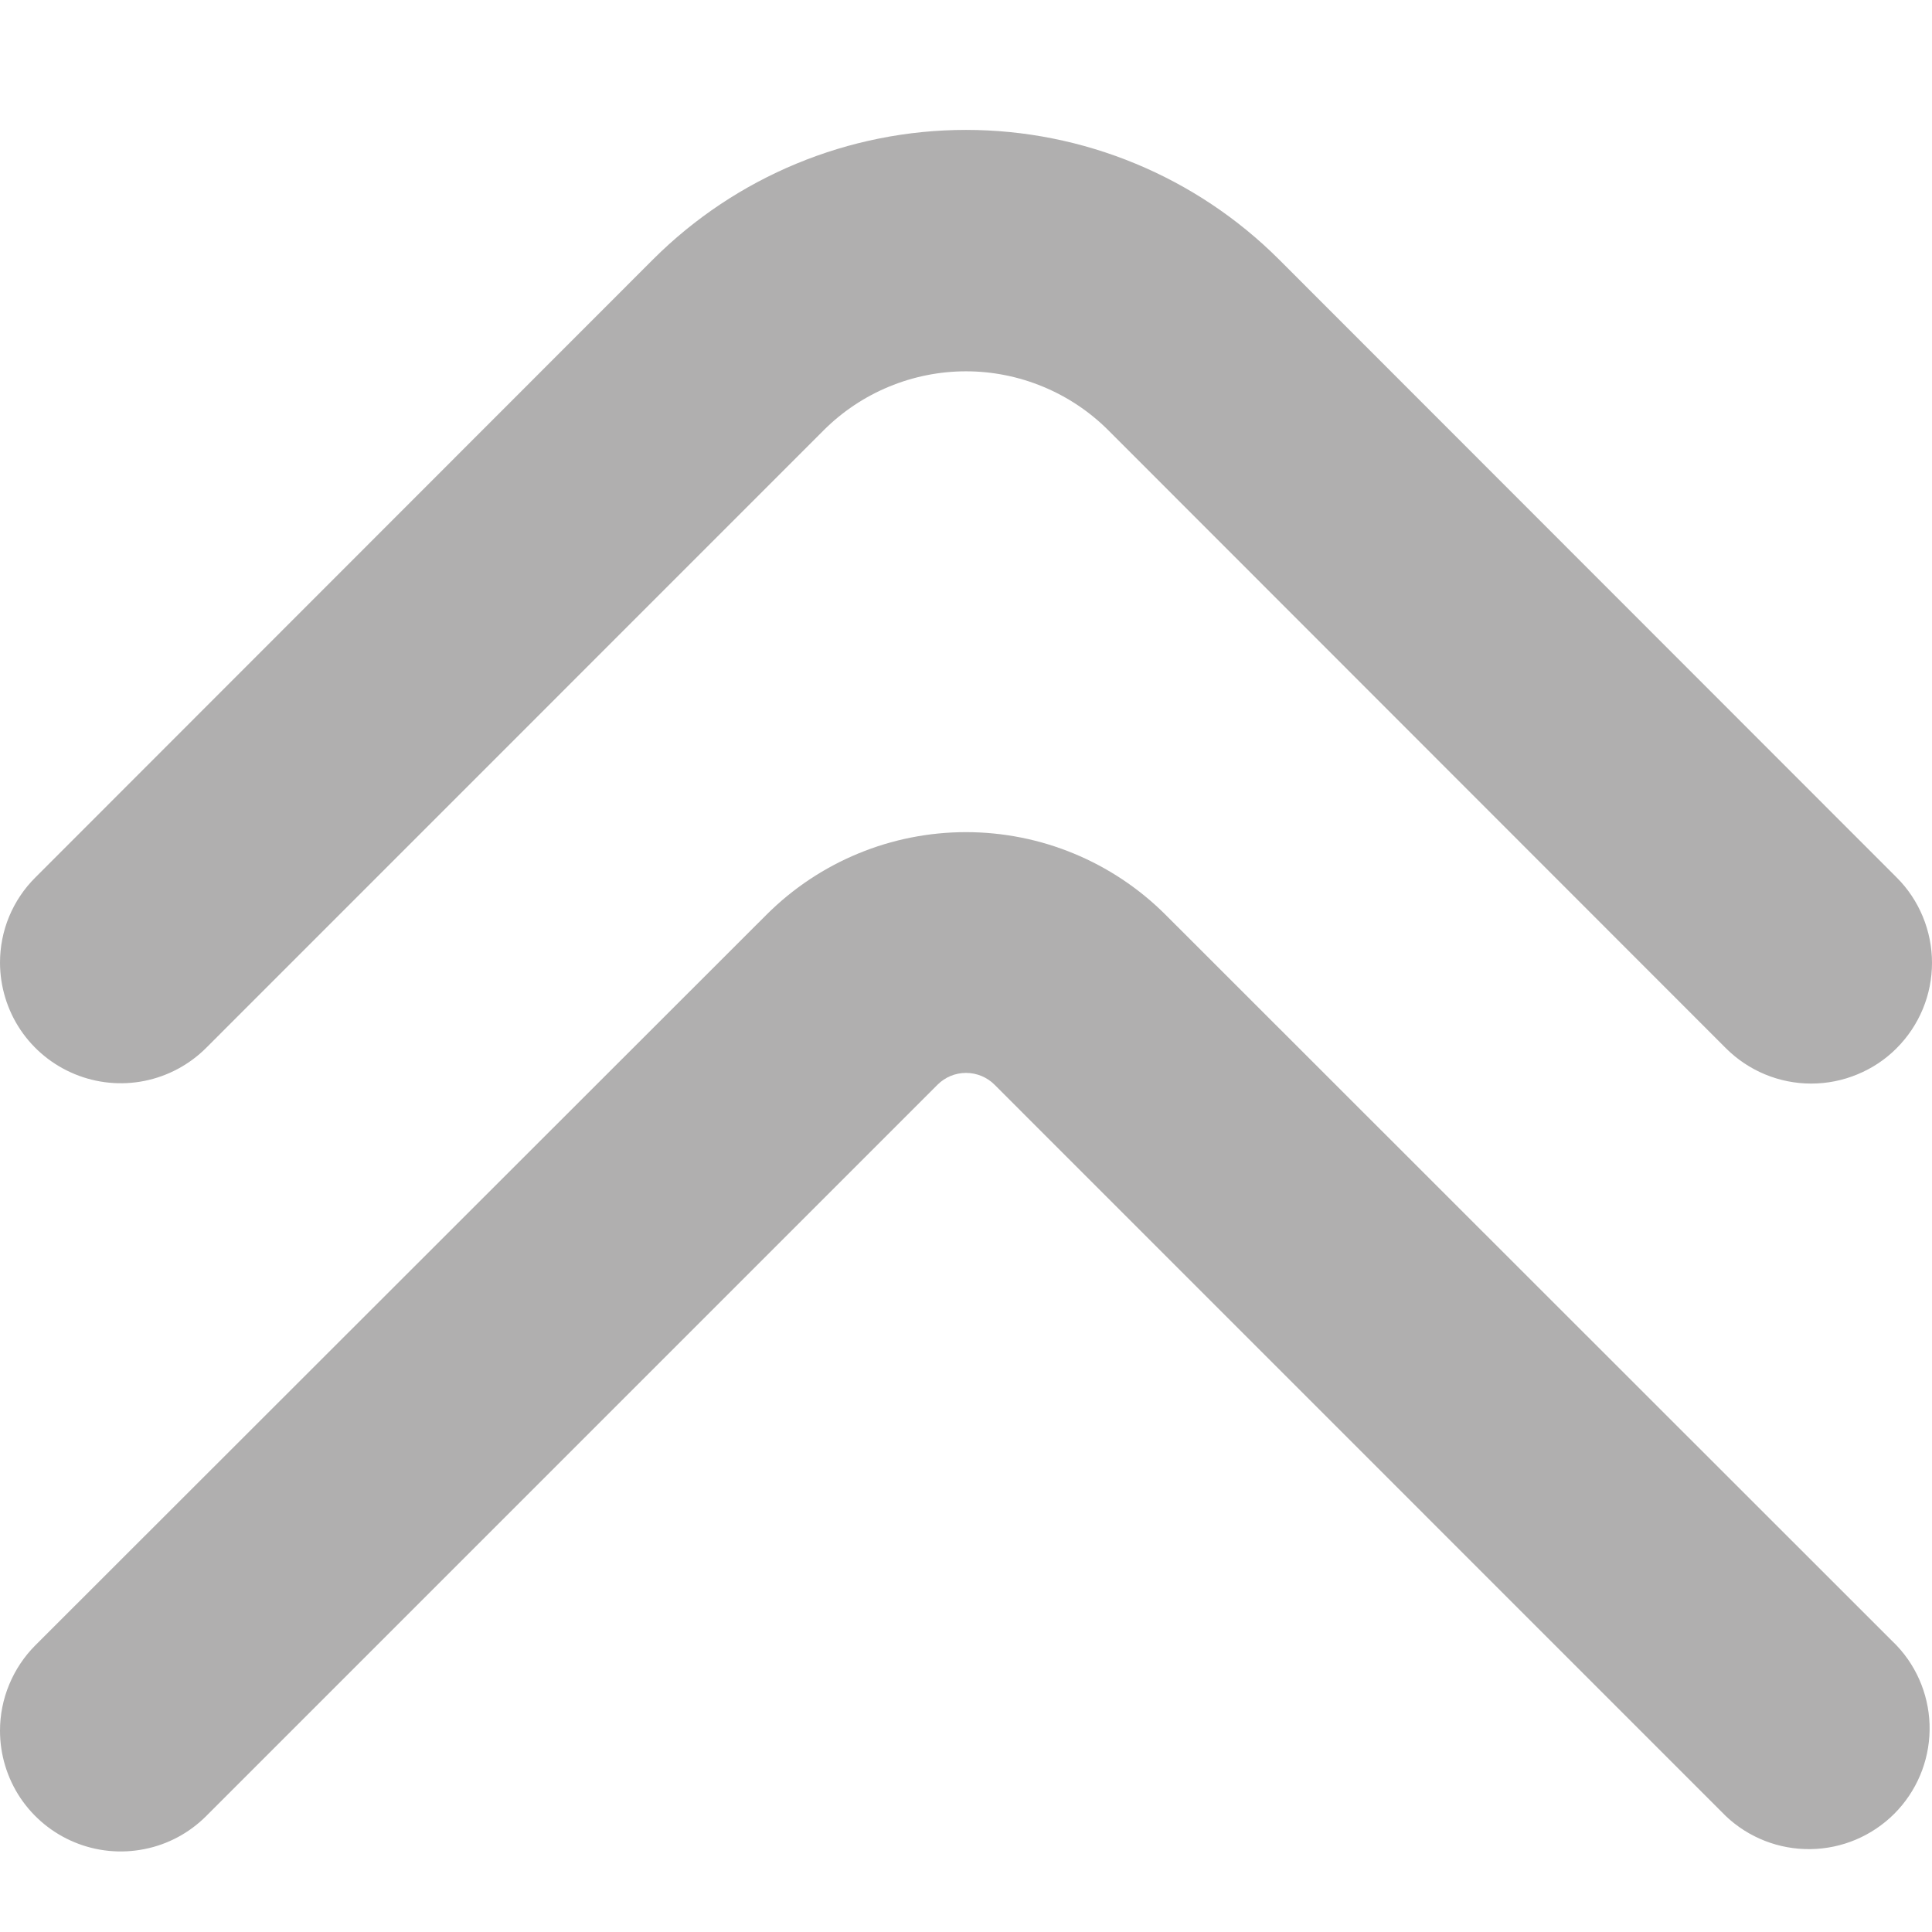 <svg width="21" height="21" viewBox="0 0 21 21" fill="none" xmlns="http://www.w3.org/2000/svg">
<g clip-path="url(#clip0_401_454)">
<path d="M2.62907e-06 10.465C-0 10.293 0.033 10.122 0.099 9.963C0.165 9.804 0.262 9.659 0.384 9.538L7.097 2.821C8 1.919 9.224 1.412 10.5 1.412C11.776 1.412 13 1.919 13.903 2.821L20.616 9.538C20.738 9.659 20.834 9.804 20.9 9.963C20.966 10.123 21 10.293 21 10.466C21 10.638 20.966 10.809 20.9 10.968C20.834 11.127 20.737 11.272 20.615 11.394C20.494 11.516 20.349 11.612 20.189 11.678C20.03 11.744 19.86 11.778 19.687 11.778C19.515 11.778 19.344 11.744 19.185 11.678C19.026 11.612 18.881 11.515 18.759 11.393L12.047 4.677C11.844 4.474 11.603 4.313 11.337 4.203C11.072 4.093 10.787 4.036 10.5 4.036C10.213 4.036 9.928 4.093 9.663 4.203C9.397 4.313 9.156 4.474 8.953 4.677L2.241 11.39C2.058 11.573 1.824 11.698 1.57 11.749C1.315 11.8 1.052 11.774 0.812 11.675C0.572 11.576 0.367 11.409 0.222 11.193C0.078 10.978 0.001 10.724 2.62907e-06 10.465Z" fill="#B0AFAF"/>
<path d="M1.34725e-07 18.812C-7.79704e-05 18.64 0.034 18.469 0.1 18.31C0.166 18.151 0.262 18.006 0.384 17.884L8.334 9.94C8.909 9.367 9.688 9.045 10.5 9.045C11.312 9.045 12.091 9.367 12.666 9.94L20.616 17.886C20.851 18.134 20.979 18.465 20.974 18.806C20.969 19.148 20.831 19.474 20.589 19.716C20.347 19.957 20.021 20.095 19.679 20.099C19.337 20.104 19.007 19.975 18.759 19.74L10.81 11.79C10.728 11.708 10.616 11.662 10.5 11.662C10.384 11.662 10.273 11.708 10.191 11.79L2.241 19.74C2.057 19.924 1.824 20.049 1.569 20.099C1.314 20.15 1.05 20.124 0.811 20.025C0.571 19.926 0.366 19.758 0.221 19.542C0.077 19.326 5.55507e-05 19.072 1.34725e-07 18.812Z" fill="#B0AFAF"/>
</g>
<defs>
<clipPath id="clip0_401_454">
<rect width="21" height="21" fill="white"/>
</clipPath>
</defs>
</svg>
